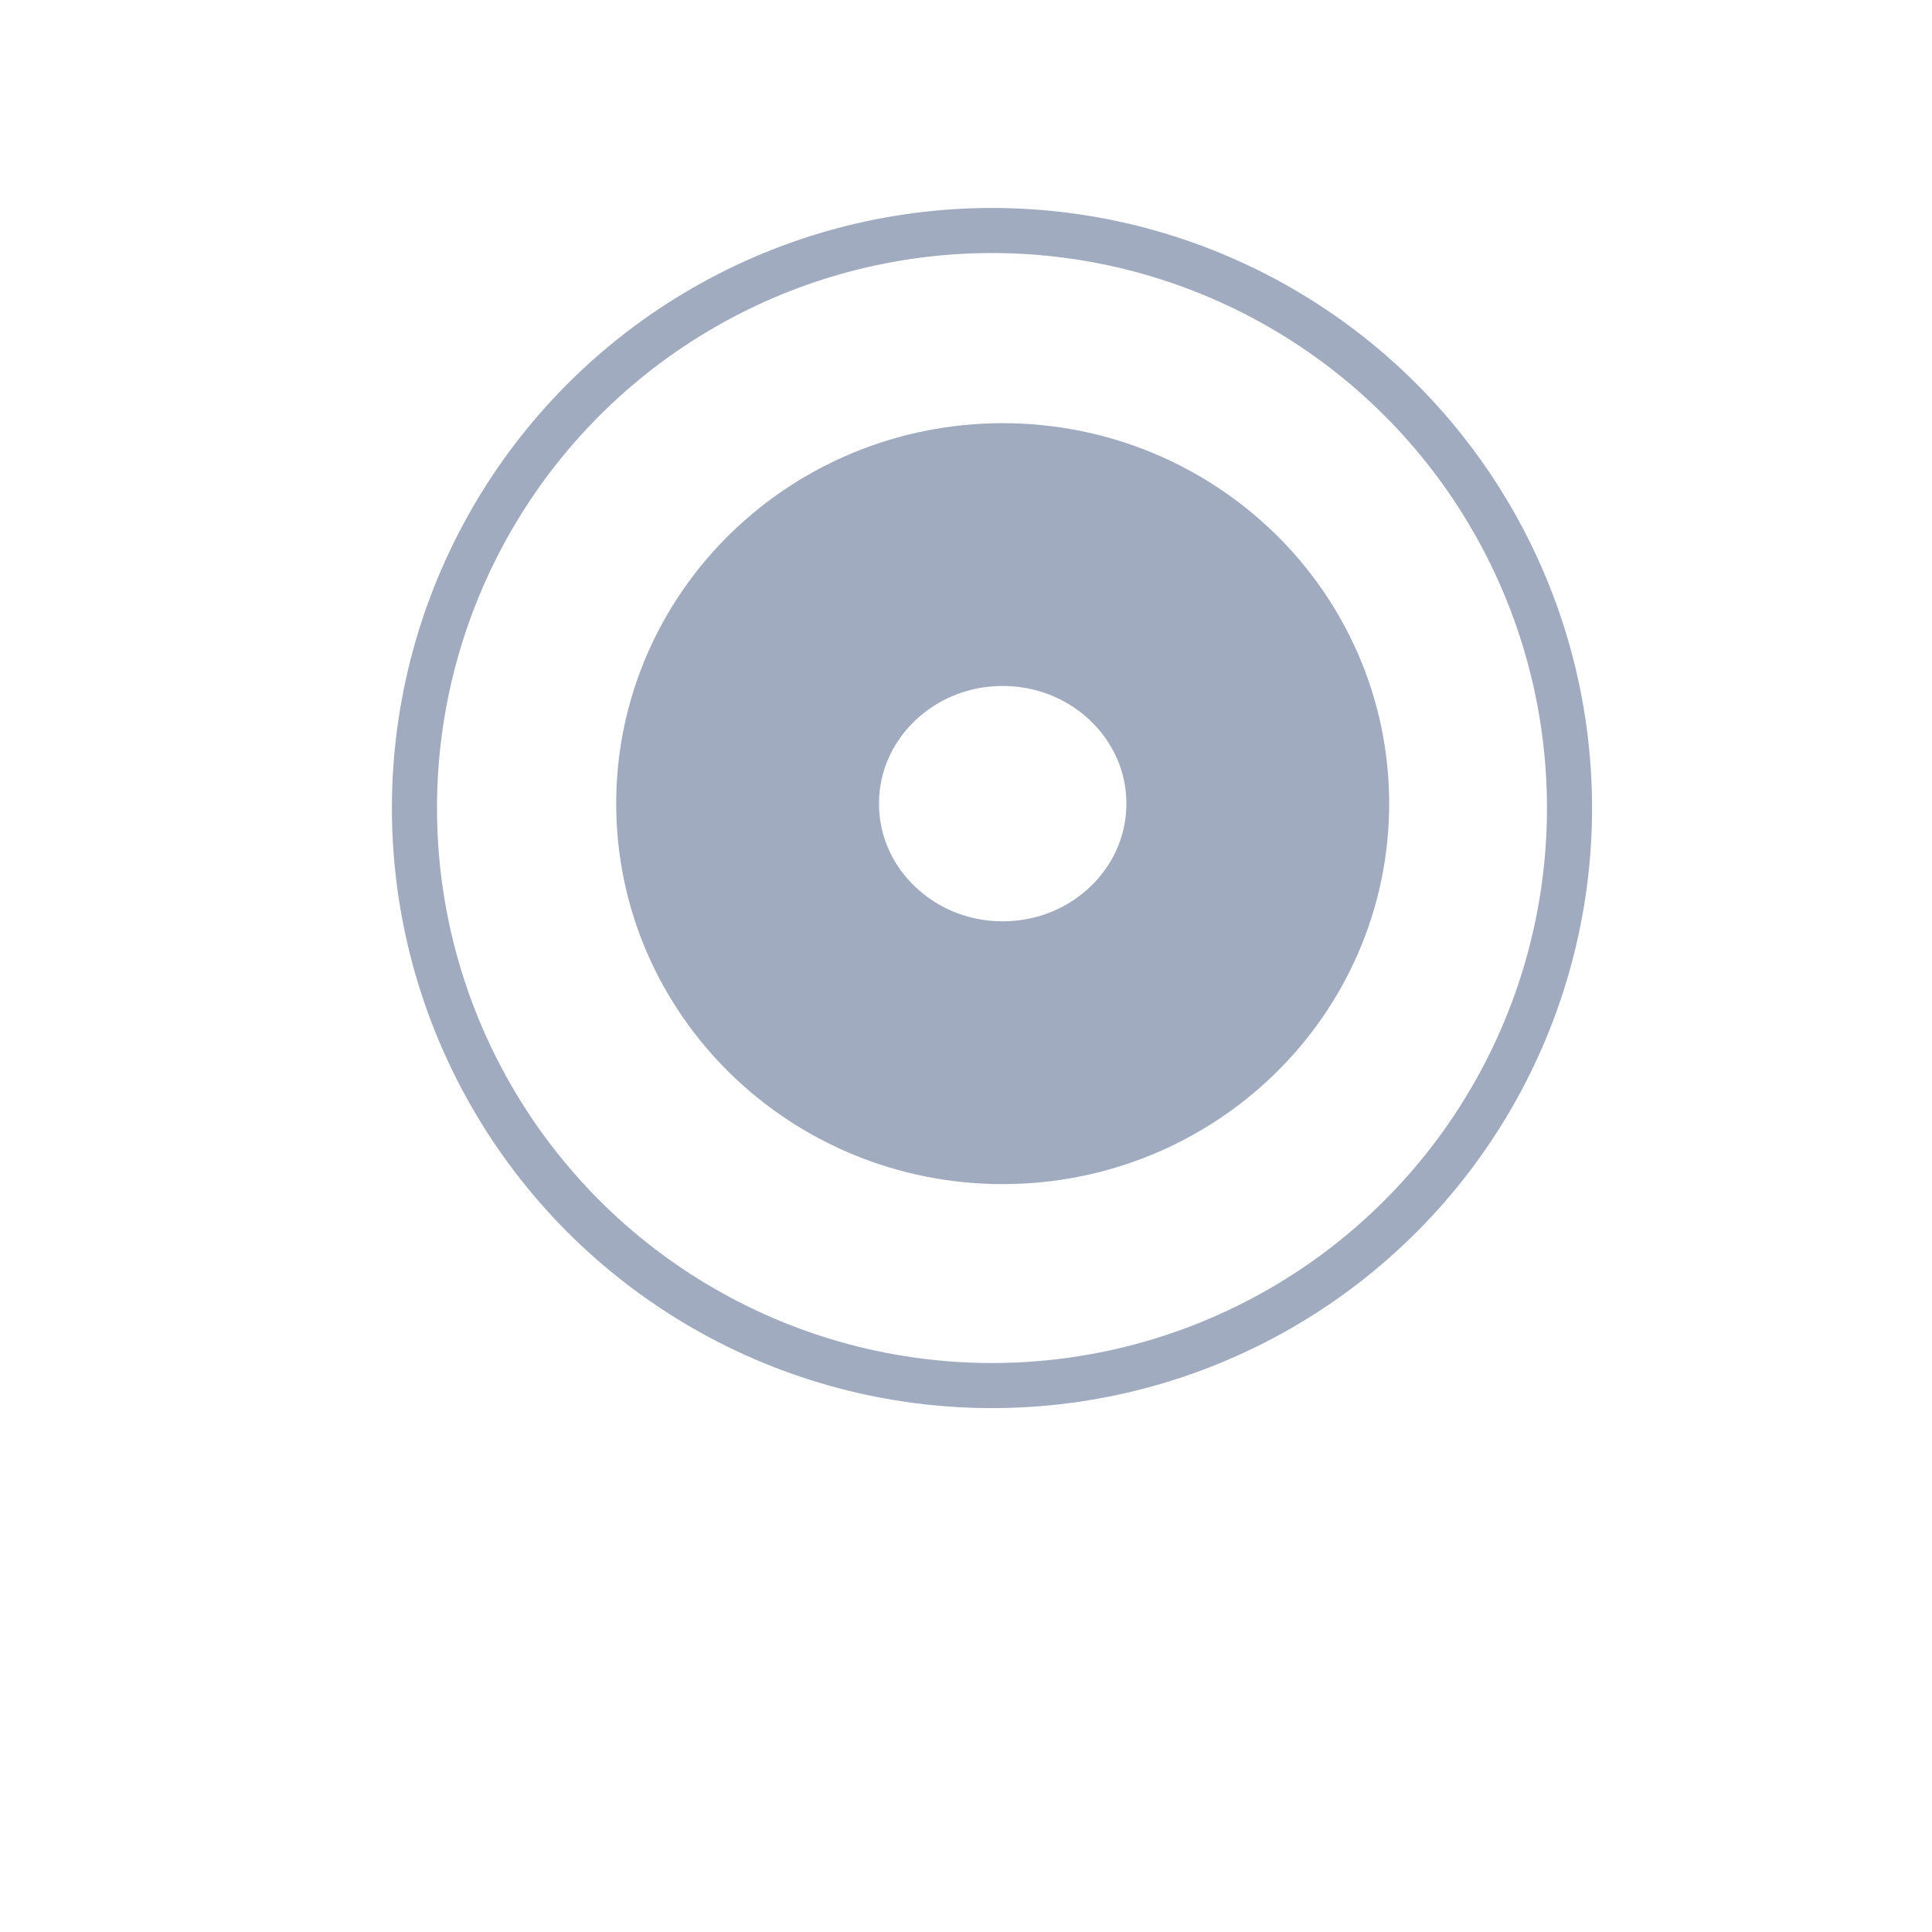 <?xml version="1.0" encoding="UTF-8" standalone="no"?>
<!-- Created with Inkscape (http://www.inkscape.org/) -->

<svg
   width="120"
   height="120"
   viewBox="0 0 31.75 31.75"
   version="1.1"
   id="svg5"
   sodipodi:docname="radioInput.svg"
   inkscape:version="1.1 (ce6663b3b7, 2021-05-25)"
   xmlns:inkscape="http://www.inkscape.org/namespaces/inkscape"
   xmlns:sodipodi="http://sodipodi.sourceforge.net/DTD/sodipodi-0.dtd"
   xmlns="http://www.w3.org/2000/svg"
   xmlns:svg="http://www.w3.org/2000/svg">
  <sodipodi:namedview
     id="namedview7"
     pagecolor="#505050"
     bordercolor="#eeeeee"
     borderopacity="1"
     inkscape:pageshadow="0"
     inkscape:pageopacity="0"
     inkscape:pagecheckerboard="0"
     inkscape:document-units="px"
     showgrid="false"
     inkscape:zoom="9.5315274"
     inkscape:cx="59.644166"
     inkscape:cy="57.650781"
     inkscape:window-width="1366"
     inkscape:window-height="731"
     inkscape:window-x="0"
     inkscape:window-y="0"
     inkscape:window-maximized="1"
     inkscape:current-layer="layer1" />
  <defs
     id="defs2" />
  <g
     inkscape:label="Layer 1"
     inkscape:groupmode="layer"
     id="layer1">
    <circle
       style="fill:none;fill-opacity:0.999;stroke-width:0.741;stroke-linecap:round;stroke-linejoin:round;paint-order:markers stroke fill;stroke:#a0aabf;stroke-opacity:0.988;stroke-miterlimit:4;stroke-dasharray:none"
       id="path29"
       cx="16.302"
       cy="13.279"
       r="9.491" />
    <ellipse
       style="fill:none;fill-opacity:0.999;stroke:#a0aabf;stroke-width:4.319;stroke-linecap:round;stroke-linejoin:round;stroke-miterlimit:4;stroke-dasharray:none;stroke-opacity:0.988;paint-order:markers stroke fill"
       id="path29-3"
       cx="16.478"
       cy="13.207"
       rx="4.192"
       ry="4.093" />
  </g>
</svg>
